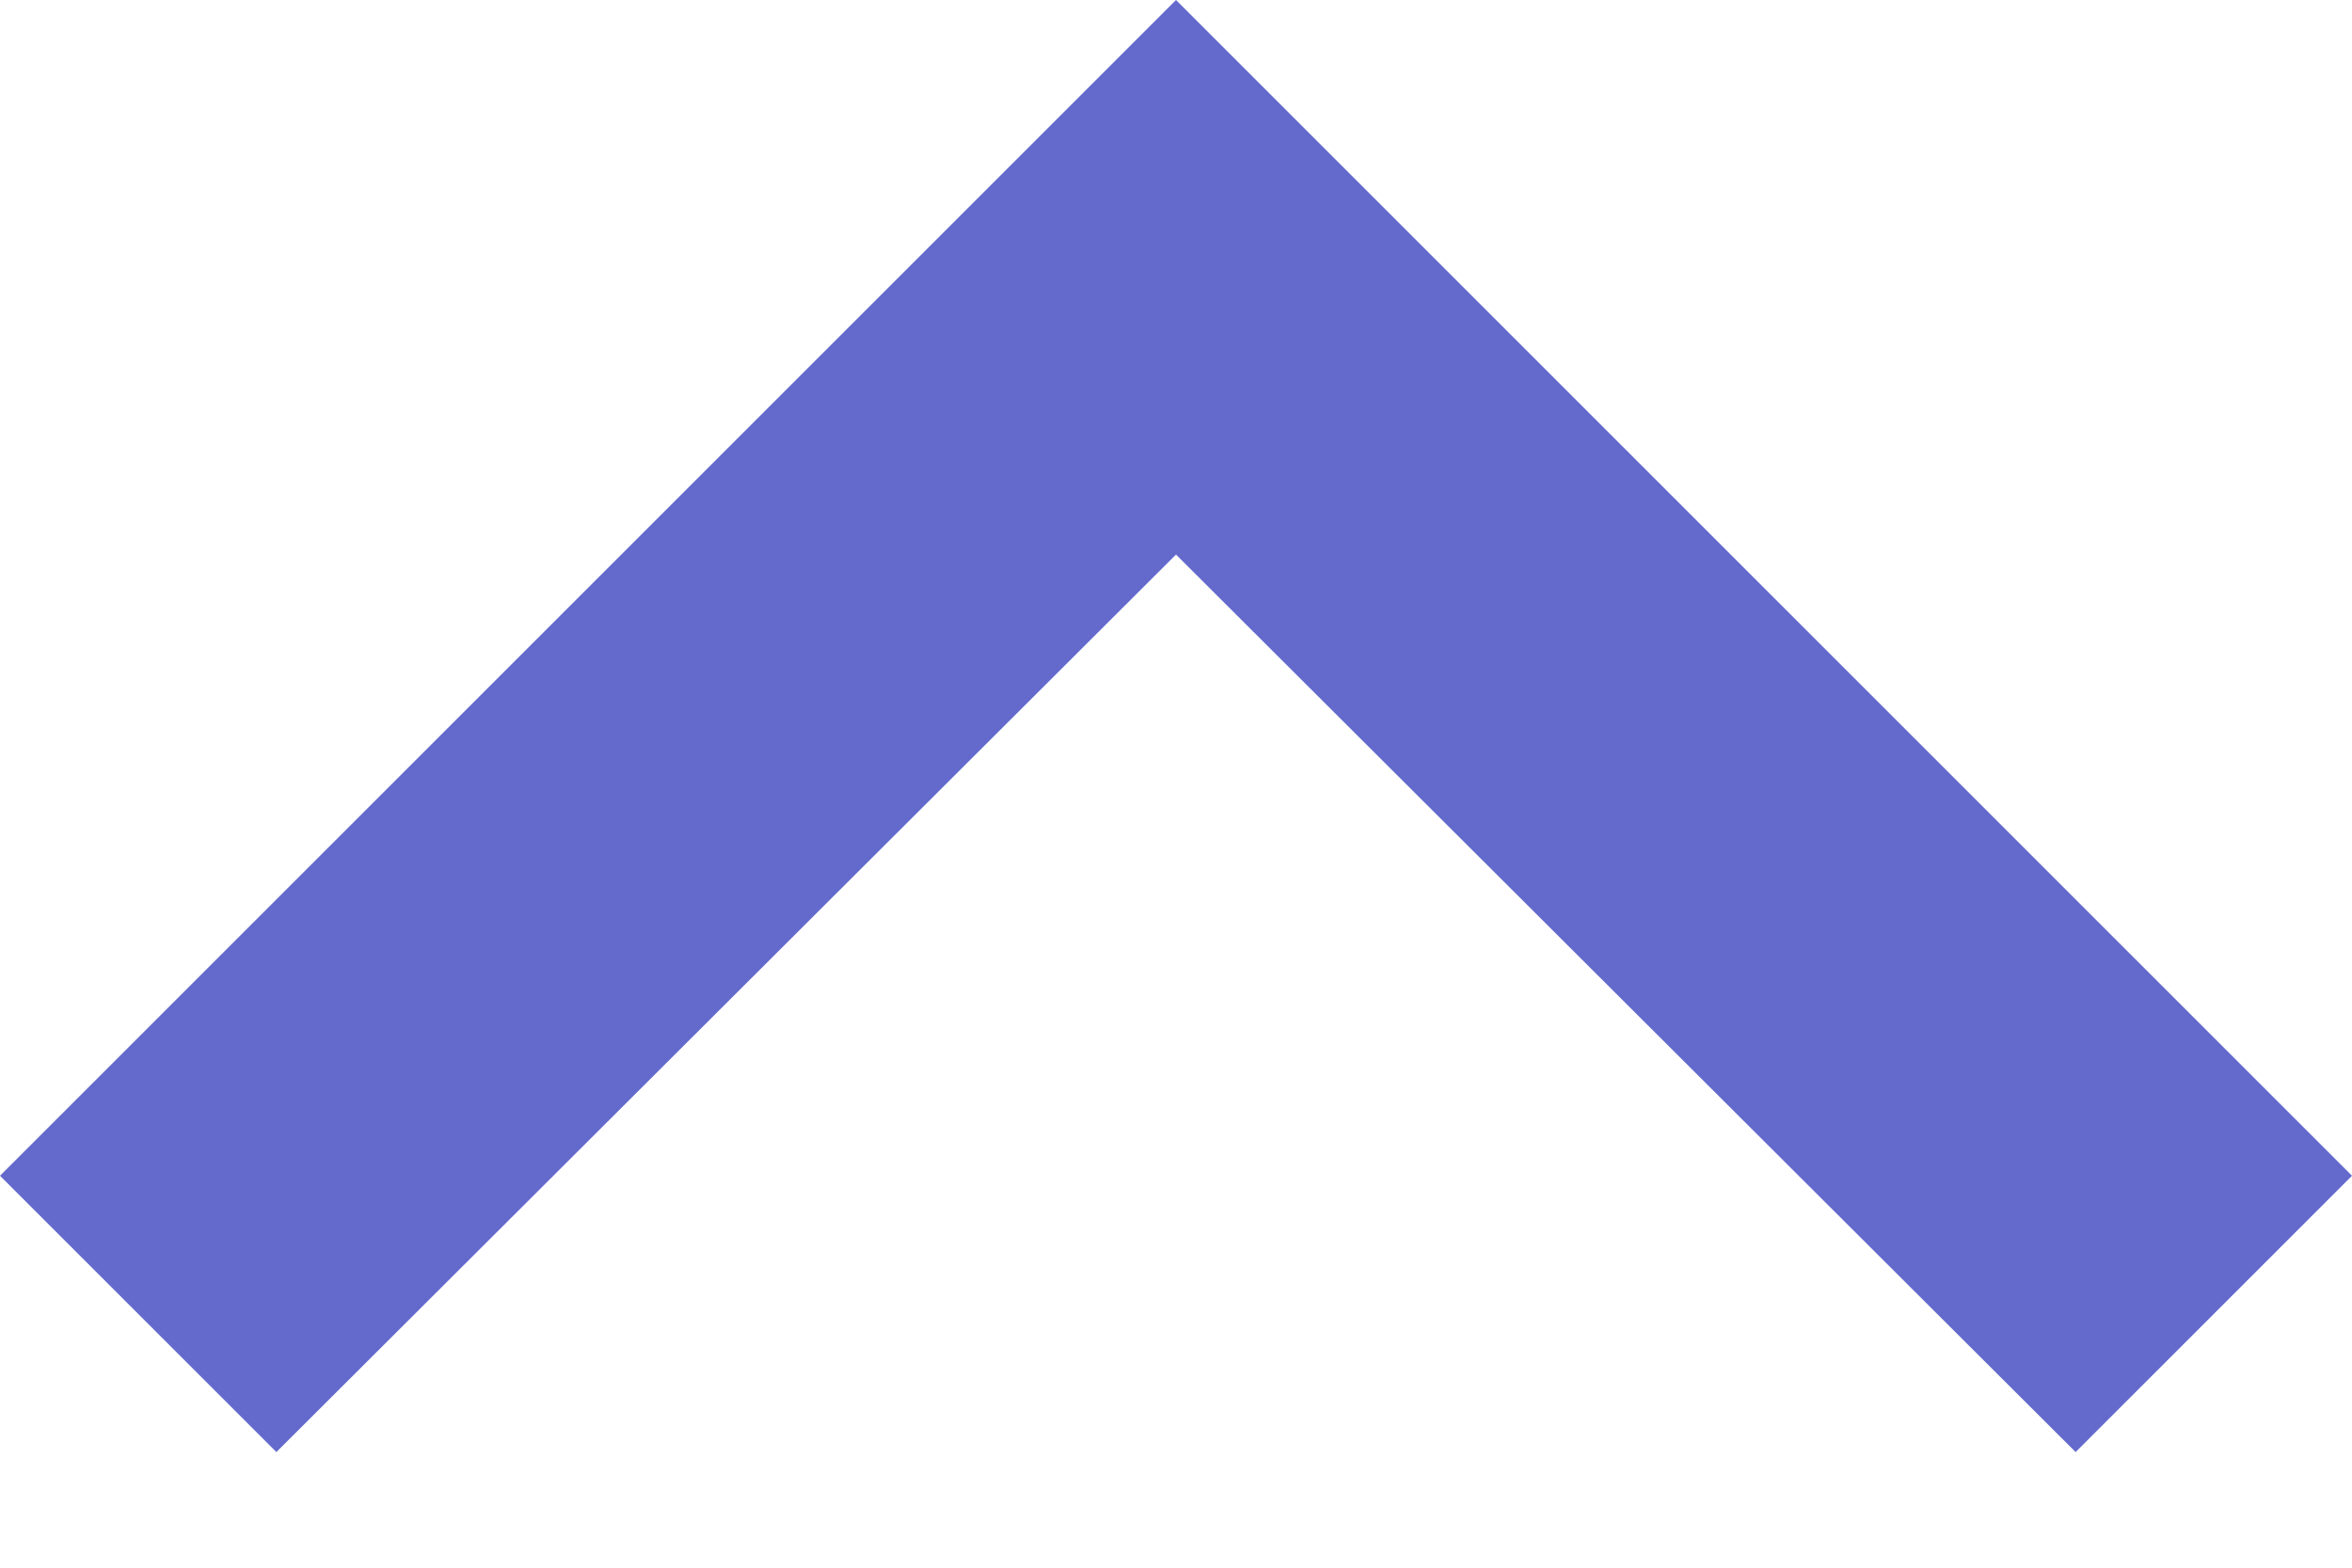 <?xml version="1.0" encoding="UTF-8"?>
<svg width="12px" height="8px" viewBox="0 0 12 8" version="1.1" xmlns="http://www.w3.org/2000/svg" xmlns:xlink="http://www.w3.org/1999/xlink">
    <!-- Generator: Sketch 63 (92445) - https://sketch.com -->
    <title>Shape</title>
    <desc>Created with Sketch.</desc>
    <defs>
        <polygon id="path-1" points="304.59 11 300 15.58 295.41 11 294 12.41 300 18.41 306 12.41"></polygon>
    </defs>
    <g id="V3.9" stroke="none" stroke-width="1" fill="none" fill-rule="evenodd">
        <g id="自动签名" transform="translate(-314, -487)">
            <g id="Group-3" transform="translate(0, 412)">
                <g id="Group-2" transform="translate(20, 64)">
                    <mask id="mask-2" fill="white">
                        <use xlink:href="#path-1"></use>
                    </mask>
                    <use id="Shape" fill="#636ACC" fill-rule="nonzero" transform="translate(300, 14.705) scale(1, -1) translate(-300, -14.705) " xlink:href="#path-1"></use>
                </g>
            </g>
        </g>
    </g>
</svg>